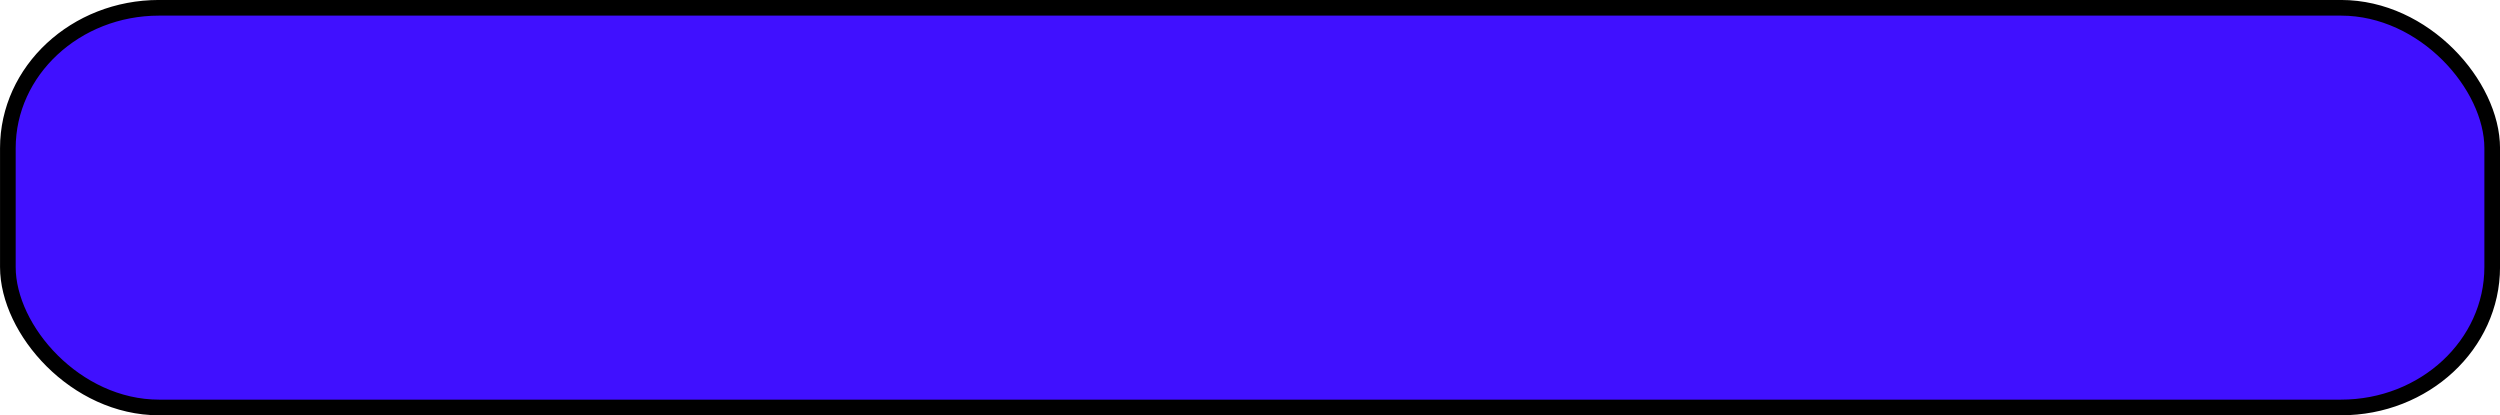 <?xml version="1.0" encoding="UTF-8" standalone="no"?>
<!-- Created with Inkscape (http://www.inkscape.org/) -->

<svg
   width="42.323mm"
   height="7.031mm"
   viewBox="0 0 42.323 7.031"
   version="1.1"
   id="svg1"
   xml:space="preserve"
   inkscape:version="1.3.2 (091e20e, 2023-11-25, custom)"
   sodipodi:docname="mental_bar2.svg"
   inkscape:export-filename="mental_empty.png"
   inkscape:export-xdpi="513.4469"
   inkscape:export-ydpi="513.4469"
   xmlns:inkscape="http://www.inkscape.org/namespaces/inkscape"
   xmlns:sodipodi="http://sodipodi.sourceforge.net/DTD/sodipodi-0.dtd"
   xmlns="http://www.w3.org/2000/svg"
   xmlns:svg="http://www.w3.org/2000/svg"><sodipodi:namedview
     id="namedview1"
     pagecolor="#ffffff"
     bordercolor="#000000"
     borderopacity="0.25"
     inkscape:showpageshadow="2"
     inkscape:pageopacity="0.0"
     inkscape:pagecheckerboard="0"
     inkscape:deskcolor="#d1d1d1"
     inkscape:document-units="mm"
     inkscape:zoom="3.108143"
     inkscape:cx="50.190741"
     inkscape:cy="3.0564874"
     inkscape:window-width="1920"
     inkscape:window-height="1017"
     inkscape:window-x="-8"
     inkscape:window-y="-8"
     inkscape:window-maximized="1"
     inkscape:current-layer="layer1" /><defs
     id="defs1"><linearGradient
       id="swatch2"
       inkscape:swatch="solid"><stop
         style="stop-color:#ffffff;stop-opacity:1;"
         offset="0"
         id="stop2" /></linearGradient></defs><g
     inkscape:label="Calque 1"
     inkscape:groupmode="layer"
     id="layer1"
     transform="translate(-40.097,-31.869)"><rect
       style="fill:#4010ff;fill-opacity:1;stroke:#000000;stroke-width:0.265;stroke-dasharray:none;stroke-opacity:1"
       id="rect2"
       width="42.058"
       height="6.766"
       x="40.23"
       y="32.001"
       ry="2.377"
       rx="2.56"
       inkscape:export-filename="rect3.png"
       inkscape:export-xdpi="10.69681"
       inkscape:export-ydpi="10.69681" /></g></svg>
